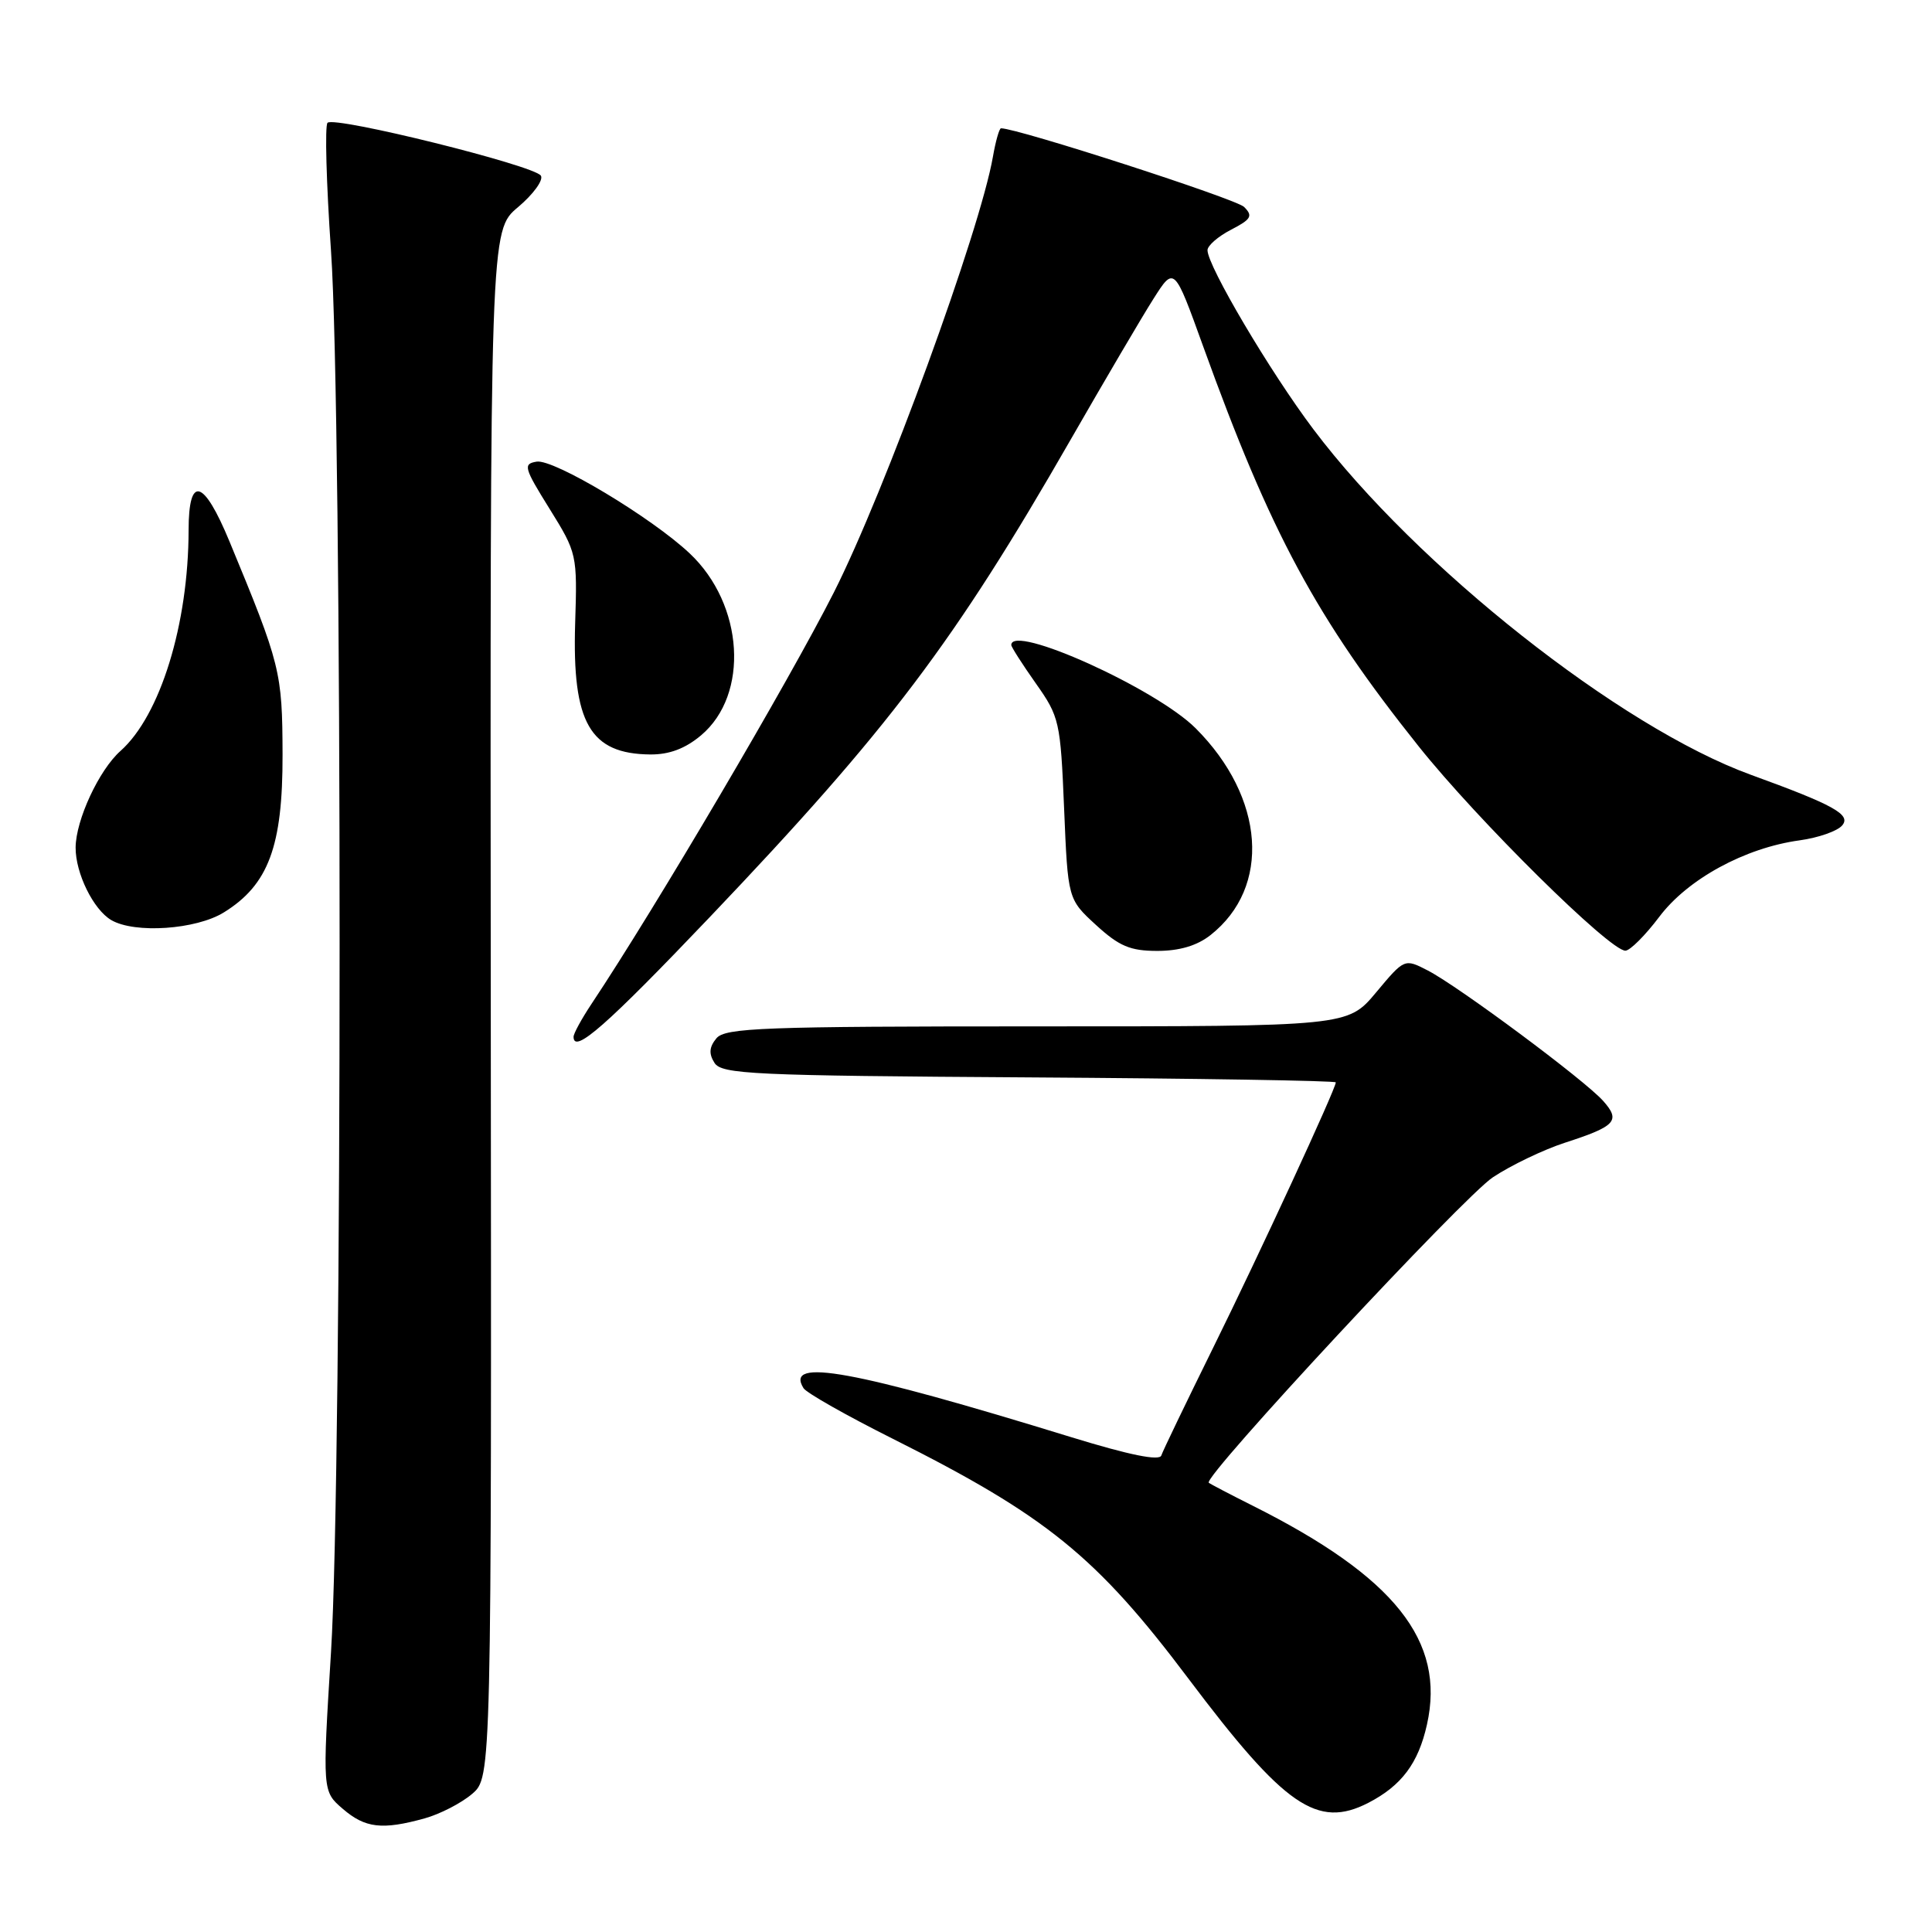 <?xml version="1.0" encoding="UTF-8" standalone="no"?>
<!DOCTYPE svg PUBLIC "-//W3C//DTD SVG 1.1//EN" "http://www.w3.org/Graphics/SVG/1.1/DTD/svg11.dtd" >
<svg xmlns="http://www.w3.org/2000/svg" xmlns:xlink="http://www.w3.org/1999/xlink" version="1.1" viewBox="0 0 256 256">
 <g >
 <path fill="currentColor"
d=" M 56.25 240.95 C 58.31 240.38 61.15 238.91 62.56 237.70 C 65.13 235.49 65.13 235.49 65.03 133.02 C 64.94 30.55 64.94 30.55 68.64 27.45 C 70.67 25.74 72.03 23.86 71.67 23.28 C 70.84 21.93 44.31 15.35 43.40 16.27 C 43.03 16.64 43.24 24.28 43.86 33.24 C 45.38 55.04 45.38 194.41 43.86 218.93 C 42.72 237.36 42.72 237.36 45.42 239.68 C 48.39 242.24 50.64 242.50 56.25 240.95 Z  M 181.32 238.88 C 185.71 236.61 187.94 233.64 189.08 228.51 C 191.56 217.44 184.81 208.95 166.00 199.52 C 162.97 198.00 160.35 196.63 160.17 196.47 C 159.35 195.74 193.91 158.58 197.81 156.00 C 200.22 154.40 204.52 152.34 207.35 151.42 C 214.11 149.23 214.77 148.51 212.43 145.88 C 209.99 143.13 193.32 130.74 189.20 128.60 C 186.10 127.00 186.10 127.00 182.34 131.50 C 178.58 136.00 178.58 136.00 137.41 136.00 C 101.07 136.00 96.09 136.19 94.93 137.58 C 93.98 138.73 93.90 139.62 94.67 140.83 C 95.61 142.34 99.69 142.53 136.36 142.76 C 158.71 142.90 177.00 143.20 177.00 143.42 C 177.00 144.27 166.90 166.13 160.73 178.62 C 157.17 185.84 154.08 192.25 153.88 192.86 C 153.63 193.61 149.65 192.80 142.00 190.45 C 113.00 181.52 103.94 179.87 106.47 183.94 C 106.85 184.56 112.18 187.58 118.33 190.66 C 138.68 200.87 145.31 206.25 157.49 222.45 C 170.22 239.37 174.56 242.36 181.32 238.88 Z  M 94.07 121.50 C 117.74 96.64 126.45 85.12 141.88 58.23 C 146.39 50.38 151.31 42.00 152.83 39.61 C 155.59 35.26 155.59 35.26 159.42 45.88 C 168.36 70.65 174.41 81.89 188.00 98.92 C 195.78 108.67 213.34 126.03 215.38 125.97 C 216.00 125.95 218.01 123.94 219.85 121.50 C 223.62 116.48 231.22 112.34 238.46 111.35 C 240.94 111.01 243.49 110.12 244.11 109.36 C 245.30 107.94 242.97 106.65 231.99 102.66 C 214.70 96.37 187.74 75.08 174.03 56.88 C 168.29 49.26 160.00 35.24 160.00 33.15 C 160.00 32.55 161.41 31.32 163.12 30.44 C 165.80 29.05 166.05 28.62 164.85 27.42 C 163.79 26.36 134.86 17.00 132.64 17.00 C 132.41 17.00 131.93 18.69 131.57 20.75 C 129.87 30.55 117.23 65.18 110.49 78.50 C 104.52 90.29 86.87 120.27 78.36 133.05 C 77.06 135.01 76.00 136.95 76.00 137.38 C 76.00 139.72 80.36 135.89 94.07 121.50 Z  M 160.39 123.91 C 168.46 117.56 167.61 105.68 158.43 96.50 C 153.16 91.23 134.00 82.58 134.00 85.47 C 134.00 85.73 135.46 88.01 137.25 90.55 C 140.38 94.98 140.52 95.59 141.00 107.15 C 141.50 119.15 141.50 119.15 145.24 122.58 C 148.30 125.38 149.76 126.00 153.35 126.00 C 156.28 126.00 158.61 125.31 160.39 123.91 Z  M 29.66 120.90 C 35.57 117.25 37.47 112.14 37.44 100.00 C 37.41 89.01 37.18 88.10 30.41 71.75 C 26.97 63.45 25.00 62.90 24.99 70.25 C 24.97 82.71 21.24 94.81 15.97 99.50 C 13.12 102.03 10.05 108.64 10.02 112.30 C 10.00 115.70 12.37 120.53 14.75 121.92 C 17.86 123.73 25.98 123.18 29.66 120.90 Z  M 92.90 97.43 C 99.31 92.03 98.57 80.10 91.40 73.34 C 86.37 68.59 73.38 60.80 71.11 61.17 C 69.29 61.47 69.42 61.96 72.82 67.42 C 76.46 73.28 76.50 73.46 76.21 82.65 C 75.81 95.79 78.17 99.90 86.17 99.97 C 88.69 99.99 90.81 99.19 92.90 97.43 Z "/>
</g>
</svg>